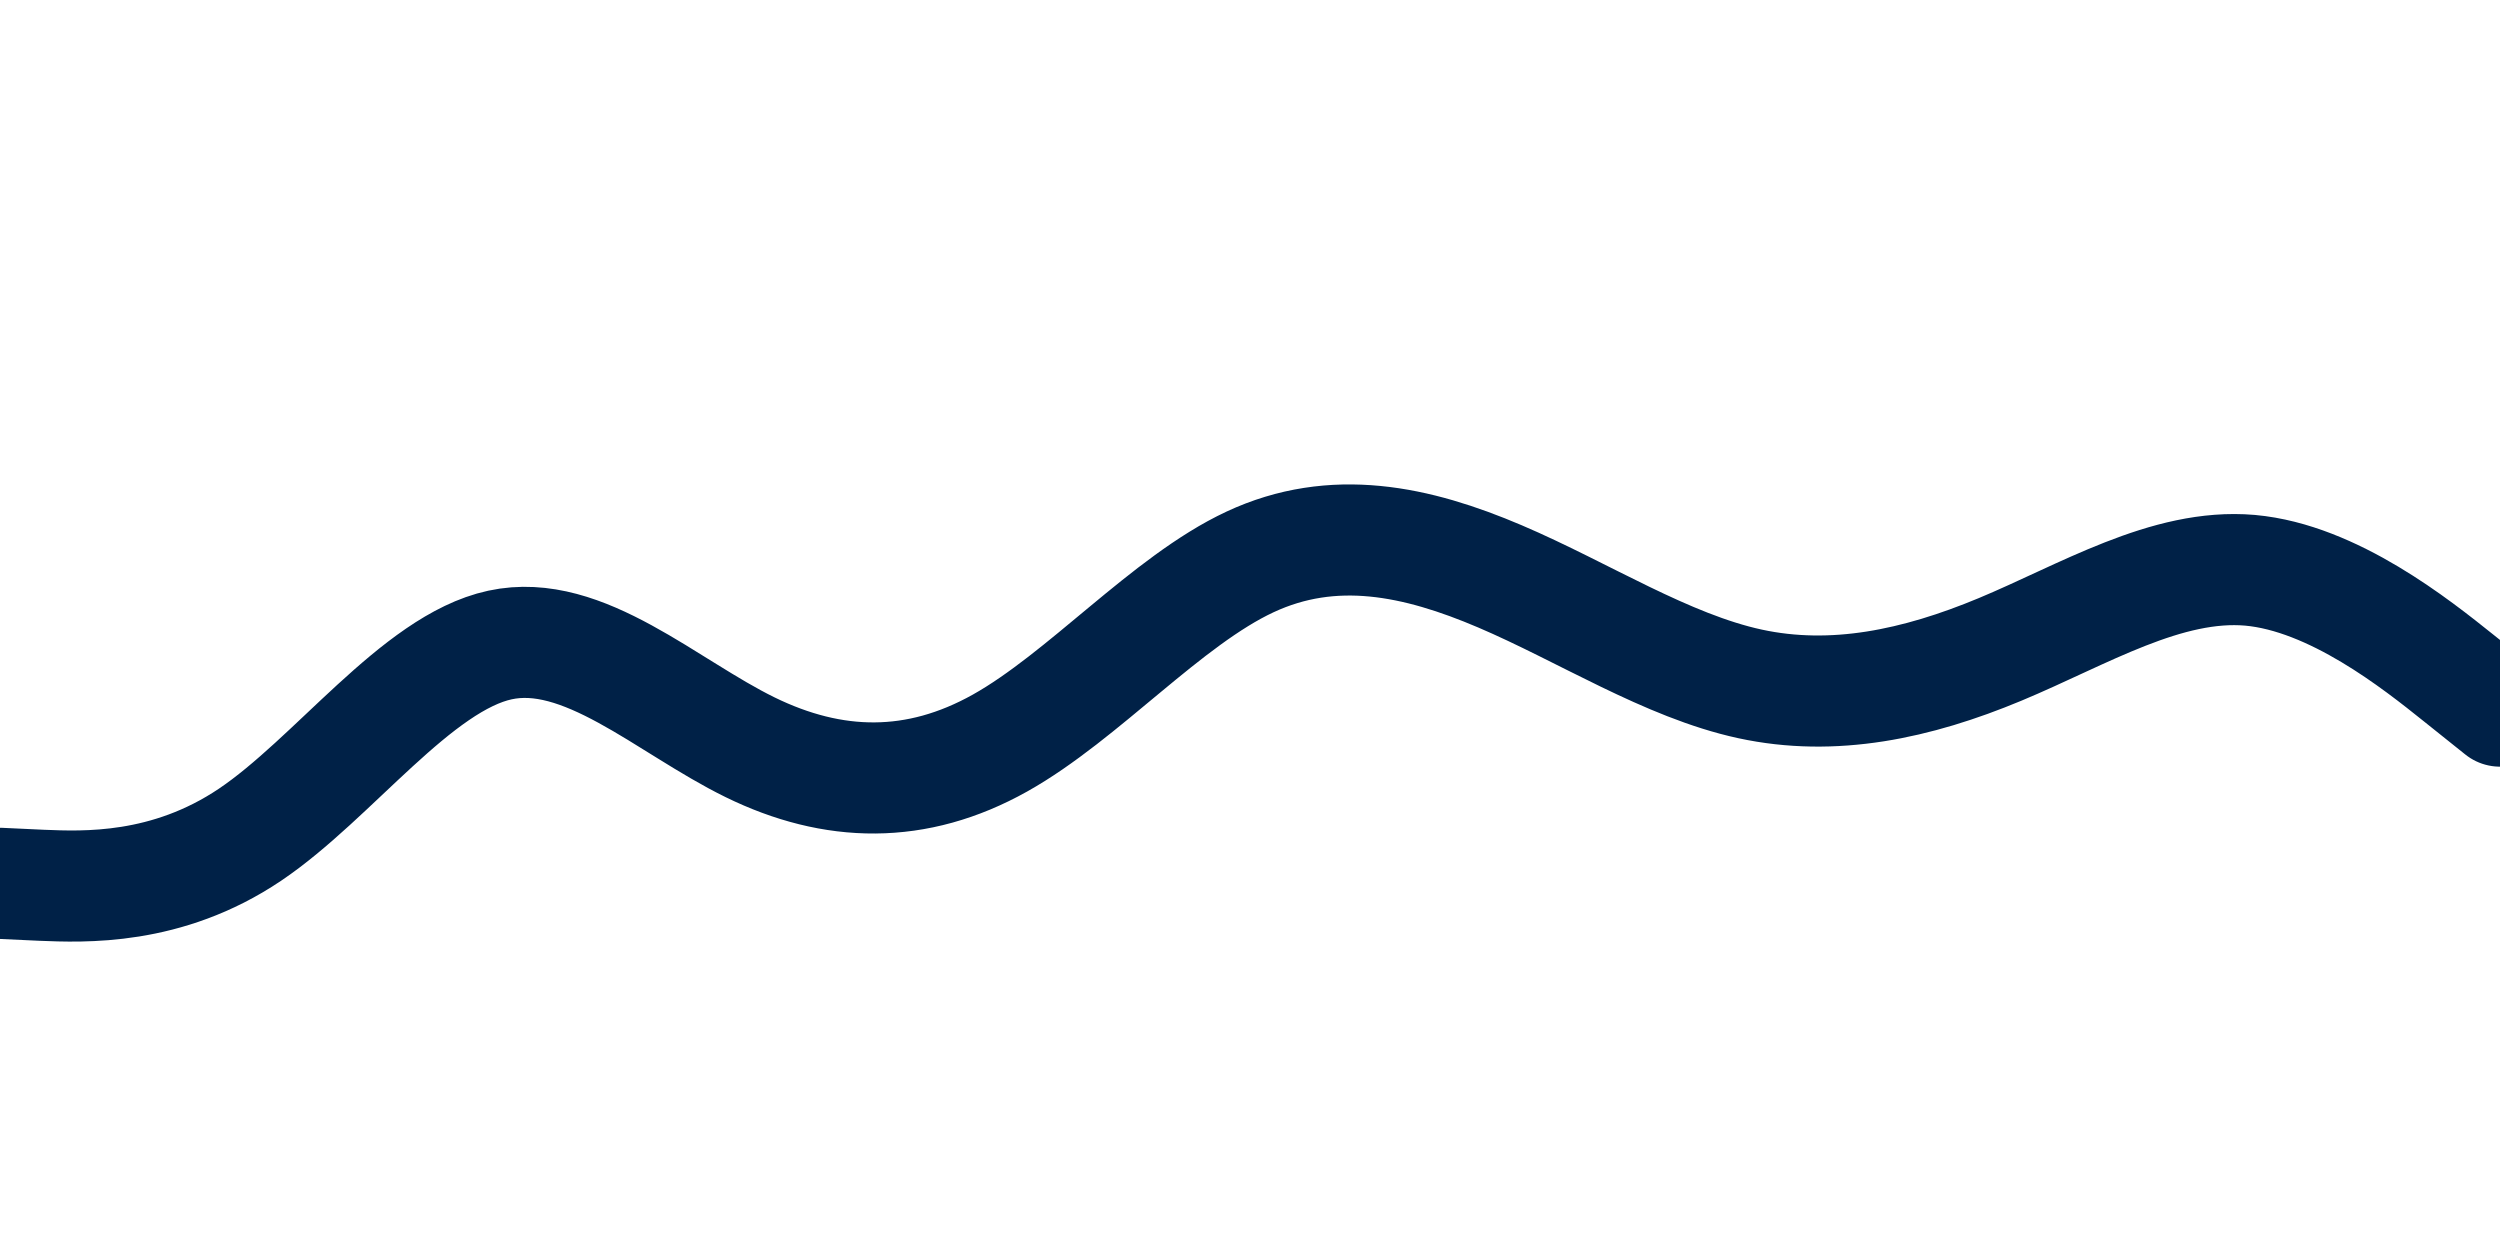 <svg id="visual" viewBox="0 0 900 450" width="900" height="450" xmlns="http://www.w3.org/2000/svg" xmlns:xlink="http://www.w3.org/1999/xlink" version="1.1"><path d="M0 318L15 318.7C30 319.3 60 320.7 90 300.5C120 280.3 150 238.7 180 232.2C210 225.7 240 254.3 270 269C300 283.7 330 284.3 360 267.5C390 250.7 420 216.3 450 202.3C480 188.3 510 194.7 540 207.5C570 220.3 600 239.7 630 246.2C660 252.7 690 246.3 720 233.8C750 221.3 780 202.7 810 205.3C840 208 870 232 885 244L900 256" fill="none" stroke-linecap="round" stroke-linejoin="miter" stroke="#002147" stroke-width="40"></path></svg>